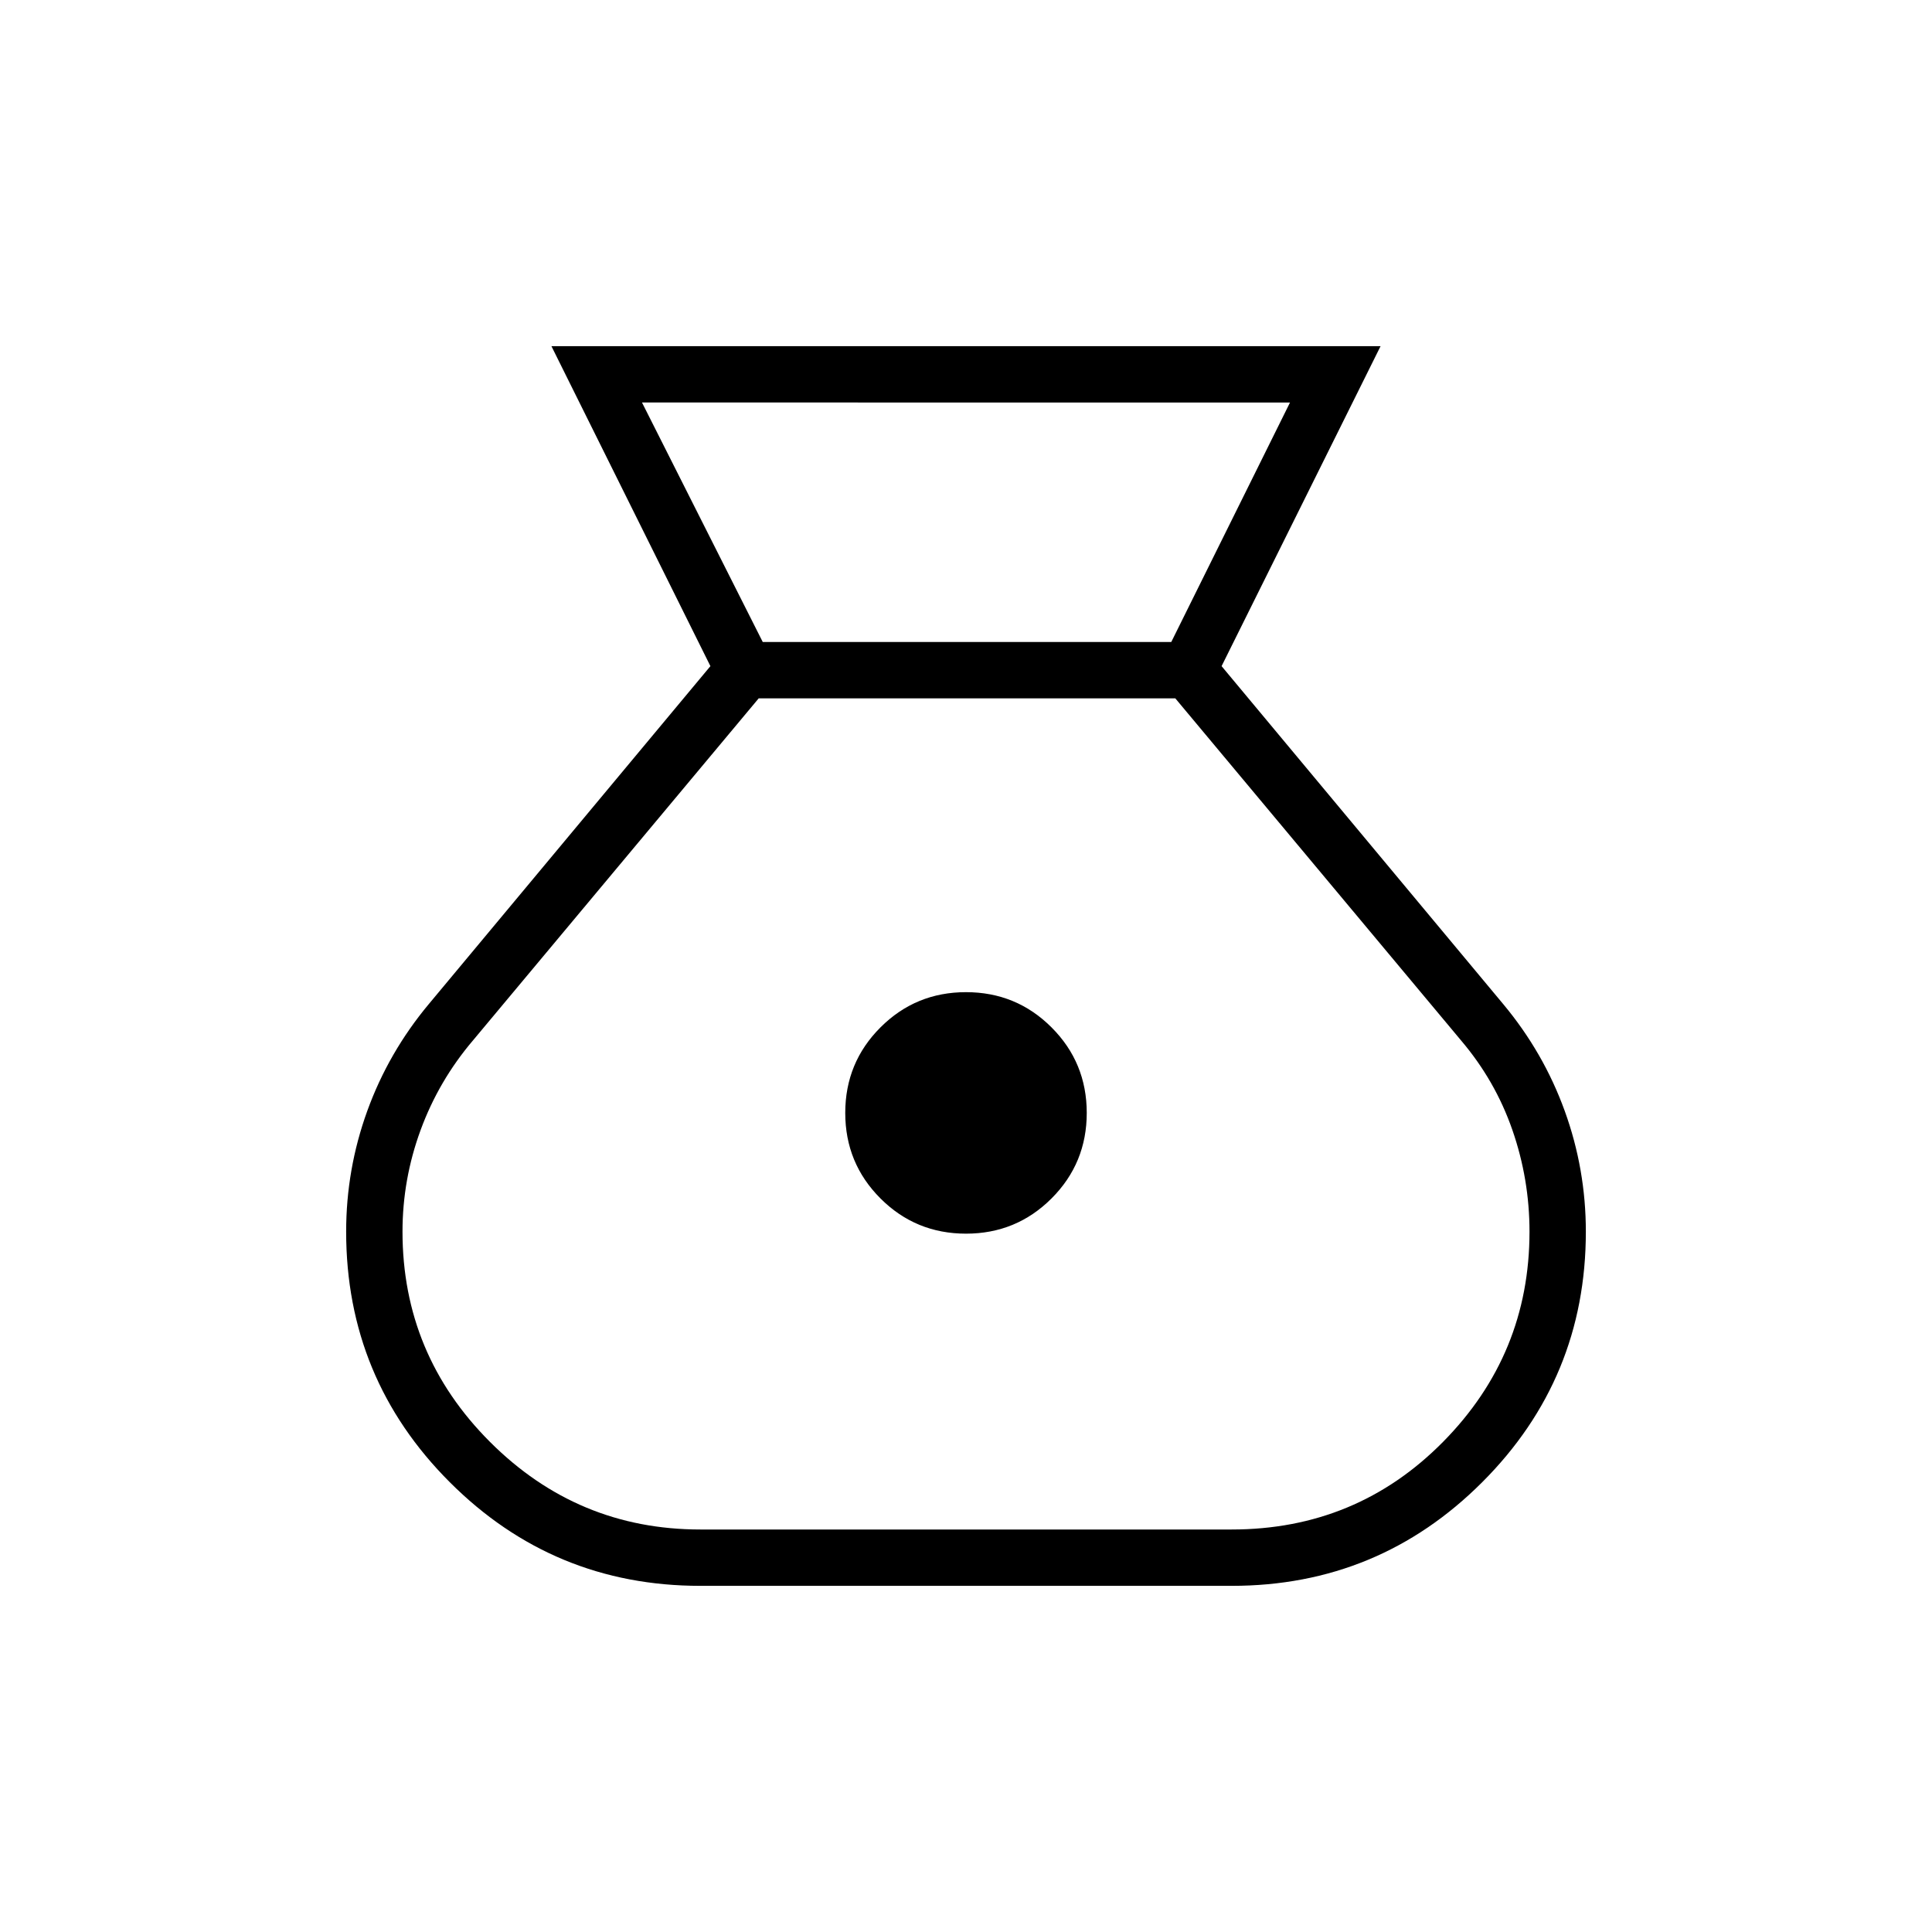 <svg xmlns="http://www.w3.org/2000/svg" height="24" viewBox="0 -960 960 960" width="24"><path d="M348-172q-73 0-124.5-51.5T172-348q0-31 10.5-60t30.5-53l140-168-79-159h412l-79 159 140 168q20 24 30.5 53t10.5 60q0 73-51.5 124.5T612-172H348Zm132-175q-25 0-42.5-17.5T420-407q0-25 17.5-42.5T480-467q25 0 42.5 17.5T540-407q0 25-17.5 42.5T480-347ZM379-641h203l59-119H319l60 119Zm-31 441h264q62 0 105-43.5T760-348q0-26-8.5-50.5T726-443L584-613H377L235-443q-17 20-26 44.5t-9 50.5q0 61 43.5 104.5T348-200Z"/></svg>